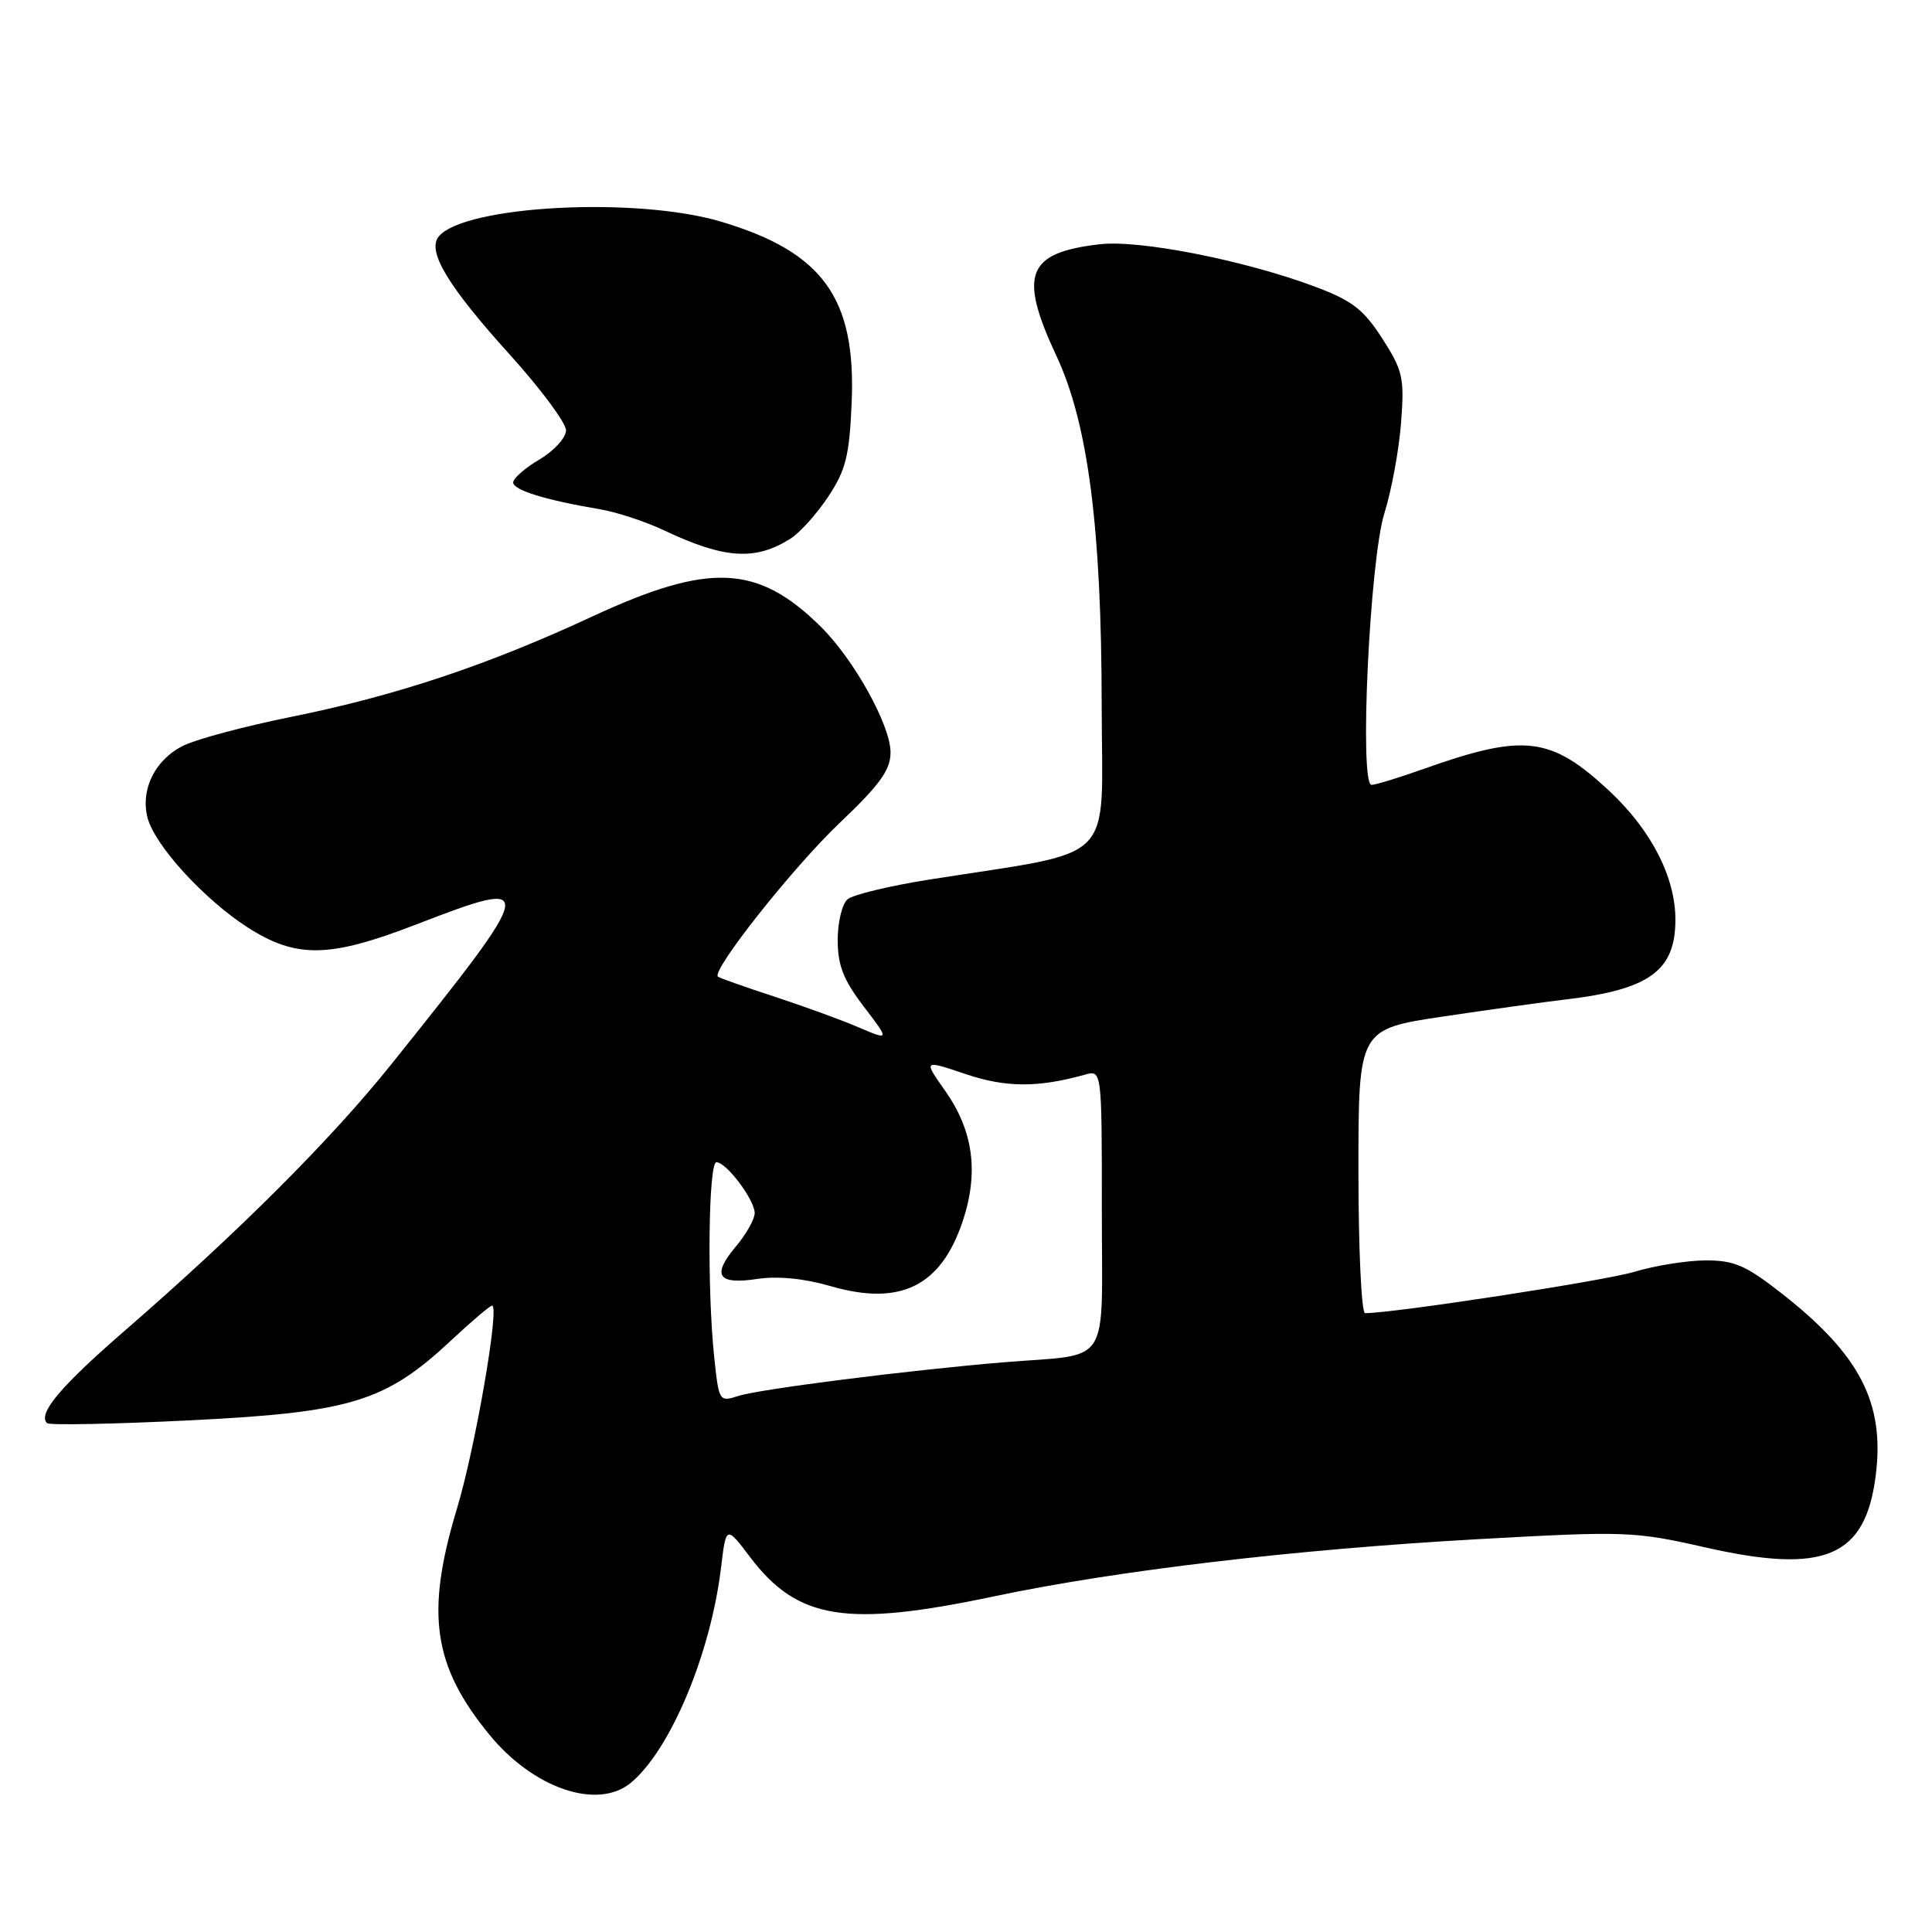 <?xml version="1.0" encoding="UTF-8" standalone="no"?>
<!DOCTYPE svg PUBLIC "-//W3C//DTD SVG 1.1//EN" "http://www.w3.org/Graphics/SVG/1.1/DTD/svg11.dtd" >
<svg xmlns="http://www.w3.org/2000/svg" xmlns:xlink="http://www.w3.org/1999/xlink" version="1.1" viewBox="0 0 256 256">
 <g >
 <path fill="currentColor"
d=" M 83.59 236.23 C 88.81 231.91 94.14 219.21 95.53 207.81 C 96.21 202.13 96.21 202.13 99.38 206.31 C 105.68 214.63 112.11 215.66 131.74 211.52 C 147.93 208.10 171.67 205.30 195.83 203.95 C 215.42 202.86 216.53 202.90 225.97 205.04 C 241.79 208.63 247.19 206.34 248.55 195.46 C 249.74 185.89 246.46 179.53 236.15 171.44 C 231.36 167.68 229.82 167.00 226.00 167.01 C 223.53 167.02 219.28 167.70 216.57 168.52 C 212.65 169.71 184.70 174.00 180.88 174.00 C 180.40 174.00 180.00 165.53 180.00 155.18 C 180.00 136.37 180.00 136.37 191.25 134.69 C 197.44 133.77 204.75 132.75 207.50 132.43 C 218.57 131.12 222.00 128.62 222.00 121.86 C 222.00 116.23 218.80 110.00 213.27 104.83 C 205.47 97.56 201.98 97.15 188.59 101.90 C 185.34 103.06 182.26 104.00 181.74 104.00 C 180.08 104.00 181.49 74.25 183.44 68.00 C 184.39 64.97 185.38 59.58 185.65 56.00 C 186.10 50.06 185.89 49.10 183.16 44.86 C 180.70 41.02 179.16 39.83 174.34 38.02 C 165.04 34.52 151.09 31.76 145.78 32.36 C 136.04 33.47 134.92 36.33 139.99 47.18 C 144.17 56.11 145.96 69.93 145.98 93.55 C 146.00 114.95 148.40 112.54 123.07 116.56 C 117.88 117.38 113.04 118.55 112.32 119.15 C 111.59 119.75 111.00 122.18 111.00 124.55 C 111.00 127.91 111.75 129.83 114.45 133.37 C 117.90 137.89 117.90 137.89 113.70 136.10 C 111.39 135.11 106.35 133.28 102.50 132.02 C 98.65 130.76 95.33 129.59 95.13 129.41 C 94.22 128.63 105.07 114.93 111.22 109.08 C 116.60 103.97 118.00 102.03 118.00 99.69 C 118.00 96.10 113.15 87.37 108.74 83.02 C 100.38 74.78 93.99 74.50 78.50 81.68 C 64.58 88.15 52.45 92.19 38.58 94.99 C 32.57 96.20 26.19 97.90 24.39 98.76 C 20.61 100.56 18.59 104.54 19.54 108.32 C 20.46 111.97 27.02 119.16 32.82 122.89 C 39.27 127.02 43.63 126.95 55.14 122.50 C 71.42 116.21 71.33 116.70 51.87 141.00 C 43.89 150.97 31.62 163.23 16.50 176.35 C 8.00 183.73 4.98 187.32 6.23 188.57 C 6.53 188.87 15.09 188.70 25.24 188.20 C 46.52 187.14 51.09 185.74 59.82 177.57 C 62.51 175.06 64.93 173.00 65.20 173.00 C 66.24 173.00 62.97 191.89 60.54 199.93 C 56.36 213.78 57.36 220.72 64.85 229.86 C 70.69 236.99 79.18 239.88 83.59 236.23 Z  M 104.75 71.37 C 105.99 70.59 108.24 68.08 109.75 65.80 C 112.08 62.28 112.55 60.39 112.85 53.35 C 113.44 39.48 109.03 33.38 95.50 29.36 C 84.32 26.03 61.54 27.23 58.14 31.33 C 56.54 33.26 59.33 37.90 67.58 47.02 C 71.66 51.54 75.00 56.03 75.00 57.02 C 75.00 58.00 73.42 59.73 71.50 60.87 C 69.58 62.00 68.00 63.38 68.00 63.93 C 68.00 64.94 72.31 66.27 79.50 67.48 C 81.70 67.85 85.53 69.11 88.00 70.28 C 96.00 74.06 100.07 74.33 104.75 71.37 Z  M 94.63 179.76 C 93.68 170.66 93.87 154.00 94.93 154.00 C 96.25 154.00 100.00 158.99 100.00 160.74 C 100.00 161.55 98.87 163.55 97.49 165.19 C 94.27 169.02 95.11 170.26 100.39 169.46 C 103.07 169.06 106.60 169.41 110.06 170.42 C 119.31 173.10 124.69 170.45 127.58 161.77 C 129.71 155.33 128.97 149.83 125.24 144.54 C 122.34 140.43 122.34 140.43 127.92 142.31 C 133.27 144.12 137.51 144.14 143.75 142.40 C 146.00 141.77 146.00 141.77 146.00 160.30 C 146.00 181.55 147.43 179.32 133.00 180.51 C 120.57 181.54 100.67 184.06 97.88 184.96 C 95.29 185.79 95.26 185.74 94.63 179.76 Z "/>
</g>
</svg>